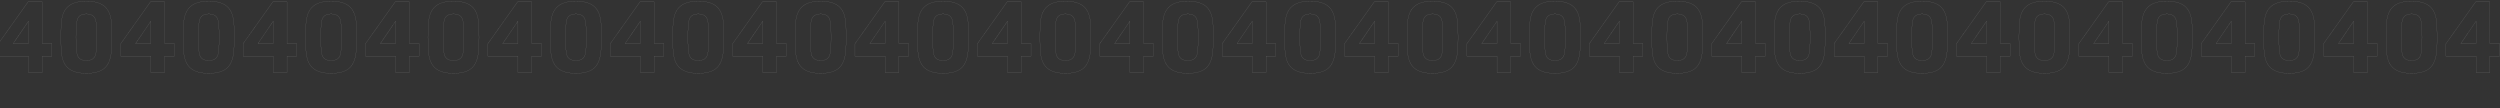 <?xml version="1.0" encoding="UTF-8"?>
<svg width="4724px" height="205px" viewBox="0 0 4724 205" version="1.1" xmlns="http://www.w3.org/2000/svg" xmlns:xlink="http://www.w3.org/1999/xlink">
    <rect x="0" y="0" width="4724" height="205" fill="#333333" stroke="none"/>
    <!-- Generator: Sketch 50.2 (55047) - http://www.bohemiancoding.com/sketch -->
    <title>Artboard</title>
    <desc>Created with Sketch.</desc>
    <defs></defs>
    <g id="Artboard" stroke="none" stroke-width="1" fill="none" fill-rule="evenodd" fill-opacity="0">
        <path d="M98.203,106.043 L79.844,106.043 L79.844,137 L53.77,137 L53.77,106.043 L-3.164,106.043 L-3.164,82.605 L52.988,3.602 L79.844,3.602 L79.844,82.215 L98.203,82.215 L98.203,106.043 Z M53.77,82.215 L53.77,40.027 L24.961,82.215 L53.77,82.215 Z M211.387,70.398 C211.387,80.425 211.126,88.888 210.605,95.789 C209.434,110.568 205.365,121.31 198.398,128.016 C190.977,135.047 179.258,138.562 163.242,138.562 C147.747,138.562 136.224,135.242 128.672,128.602 C122.357,123.133 118.288,114.8 116.465,103.602 C115.488,97.482 115,86.414 115,70.398 C115,54.383 115.488,43.315 116.465,37.195 C118.288,25.997 122.422,17.664 128.867,12.195 C136.289,5.555 147.747,2.234 163.242,2.234 C178.672,2.234 190.195,5.555 197.812,12.195 C204.063,17.664 208.132,25.997 210.02,37.195 C210.931,43.315 211.387,54.383 211.387,70.398 Z M182.871,70.398 C182.871,53.601 182.122,42.664 180.625,37.586 C178.477,30.099 172.682,26.355 163.242,26.355 C153.802,26.355 148.008,30.099 145.859,37.586 C144.362,42.925 143.613,53.862 143.613,70.398 C143.613,87.195 144.362,98.133 145.859,103.211 C148.008,110.698 153.802,114.441 163.242,114.441 C172.682,114.441 178.477,110.698 180.625,103.211 C182.122,98.133 182.871,87.195 182.871,70.398 Z M329.453,106.043 L311.094,106.043 L311.094,137 L285.02,137 L285.02,106.043 L228.086,106.043 L228.086,82.605 L284.238,3.602 L311.094,3.602 L311.094,82.215 L329.453,82.215 L329.453,106.043 Z M285.02,82.215 L285.02,40.027 L256.211,82.215 L285.02,82.215 Z M442.637,70.398 C442.637,80.425 442.376,88.888 441.855,95.789 C440.684,110.568 436.615,121.31 429.648,128.016 C422.227,135.047 410.508,138.562 394.492,138.562 C378.997,138.562 367.474,135.242 359.922,128.602 C353.607,123.133 349.538,114.8 347.715,103.602 C346.738,97.482 346.25,86.414 346.25,70.398 C346.25,54.383 346.738,43.315 347.715,37.195 C349.538,25.997 353.672,17.664 360.117,12.195 C367.539,5.555 378.997,2.234 394.492,2.234 C409.922,2.234 421.445,5.555 429.062,12.195 C435.313,17.664 439.382,25.997 441.27,37.195 C442.181,43.315 442.637,54.383 442.637,70.398 Z M414.121,70.398 C414.121,53.601 413.372,42.664 411.875,37.586 C409.727,30.099 403.932,26.355 394.492,26.355 C385.052,26.355 379.258,30.099 377.109,37.586 C375.612,42.925 374.863,53.862 374.863,70.398 C374.863,87.195 375.612,98.133 377.109,103.211 C379.258,110.698 385.052,114.441 394.492,114.441 C403.932,114.441 409.727,110.698 411.875,103.211 C413.372,98.133 414.121,87.195 414.121,70.398 Z M560.703,106.043 L542.344,106.043 L542.344,137 L516.27,137 L516.27,106.043 L459.336,106.043 L459.336,82.605 L515.488,3.602 L542.344,3.602 L542.344,82.215 L560.703,82.215 L560.703,106.043 Z M516.27,82.215 L516.27,40.027 L487.461,82.215 L516.27,82.215 Z M673.887,70.398 C673.887,80.425 673.626,88.888 673.105,95.789 C671.934,110.568 667.865,121.31 660.898,128.016 C653.477,135.047 641.758,138.562 625.742,138.562 C610.247,138.562 598.724,135.242 591.172,128.602 C584.857,123.133 580.788,114.8 578.965,103.602 C577.988,97.482 577.5,86.414 577.5,70.398 C577.5,54.383 577.988,43.315 578.965,37.195 C580.788,25.997 584.922,17.664 591.367,12.195 C598.789,5.555 610.247,2.234 625.742,2.234 C641.172,2.234 652.695,5.555 660.312,12.195 C666.563,17.664 670.632,25.997 672.52,37.195 C673.431,43.315 673.887,54.383 673.887,70.398 Z M645.371,70.398 C645.371,53.601 644.622,42.664 643.125,37.586 C640.977,30.099 635.182,26.355 625.742,26.355 C616.302,26.355 610.508,30.099 608.359,37.586 C606.862,42.925 606.113,53.862 606.113,70.398 C606.113,87.195 606.862,98.133 608.359,103.211 C610.508,110.698 616.302,114.441 625.742,114.441 C635.182,114.441 640.977,110.698 643.125,103.211 C644.622,98.133 645.371,87.195 645.371,70.398 Z M791.953,106.043 L773.594,106.043 L773.594,137 L747.52,137 L747.52,106.043 L690.586,106.043 L690.586,82.605 L746.738,3.602 L773.594,3.602 L773.594,82.215 L791.953,82.215 L791.953,106.043 Z M747.52,82.215 L747.52,40.027 L718.711,82.215 L747.52,82.215 Z M905.137,70.398 C905.137,80.425 904.876,88.888 904.355,95.789 C903.184,110.568 899.115,121.31 892.148,128.016 C884.727,135.047 873.008,138.562 856.992,138.562 C841.497,138.562 829.974,135.242 822.422,128.602 C816.107,123.133 812.038,114.8 810.215,103.602 C809.238,97.482 808.75,86.414 808.75,70.398 C808.75,54.383 809.238,43.315 810.215,37.195 C812.038,25.997 816.172,17.664 822.617,12.195 C830.039,5.555 841.497,2.234 856.992,2.234 C872.422,2.234 883.945,5.555 891.562,12.195 C897.813,17.664 901.882,25.997 903.77,37.195 C904.681,43.315 905.137,54.383 905.137,70.398 Z M876.621,70.398 C876.621,53.601 875.872,42.664 874.375,37.586 C872.227,30.099 866.432,26.355 856.992,26.355 C847.552,26.355 841.758,30.099 839.609,37.586 C838.112,42.925 837.363,53.862 837.363,70.398 C837.363,87.195 838.112,98.133 839.609,103.211 C841.758,110.698 847.552,114.441 856.992,114.441 C866.432,114.441 872.227,110.698 874.375,103.211 C875.872,98.133 876.621,87.195 876.621,70.398 Z M1023.203,106.043 L1004.844,106.043 L1004.844,137 L978.77,137 L978.77,106.043 L921.836,106.043 L921.836,82.605 L977.988,3.602 L1004.844,3.602 L1004.844,82.215 L1023.203,82.215 L1023.203,106.043 Z M978.77,82.215 L978.77,40.027 L949.961,82.215 L978.77,82.215 Z M1136.387,70.398 C1136.387,80.425 1136.126,88.888 1135.605,95.789 C1134.434,110.568 1130.365,121.31 1123.398,128.016 C1115.977,135.047 1104.258,138.562 1088.242,138.562 C1072.747,138.562 1061.224,135.242 1053.672,128.602 C1047.357,123.133 1043.288,114.8 1041.465,103.602 C1040.488,97.482 1040,86.414 1040,70.398 C1040,54.383 1040.488,43.315 1041.465,37.195 C1043.288,25.997 1047.422,17.664 1053.867,12.195 C1061.289,5.555 1072.747,2.234 1088.242,2.234 C1103.672,2.234 1115.195,5.555 1122.812,12.195 C1129.063,17.664 1133.131,25.997 1135.02,37.195 C1135.931,43.315 1136.387,54.383 1136.387,70.398 Z M1107.871,70.398 C1107.871,53.601 1107.122,42.664 1105.625,37.586 C1103.477,30.099 1097.682,26.355 1088.242,26.355 C1078.802,26.355 1073.008,30.099 1070.859,37.586 C1069.362,42.925 1068.613,53.862 1068.613,70.398 C1068.613,87.195 1069.362,98.133 1070.859,103.211 C1073.008,110.698 1078.802,114.441 1088.242,114.441 C1097.682,114.441 1103.477,110.698 1105.625,103.211 C1107.122,98.133 1107.871,87.195 1107.871,70.398 Z M1254.453,106.043 L1236.094,106.043 L1236.094,137 L1210.02,137 L1210.02,106.043 L1153.086,106.043 L1153.086,82.605 L1209.238,3.602 L1236.094,3.602 L1236.094,82.215 L1254.453,82.215 L1254.453,106.043 Z M1210.02,82.215 L1210.02,40.027 L1181.211,82.215 L1210.02,82.215 Z M1367.637,70.398 C1367.637,80.425 1367.376,88.888 1366.855,95.789 C1365.684,110.568 1361.615,121.31 1354.648,128.016 C1347.227,135.047 1335.508,138.562 1319.492,138.562 C1303.997,138.562 1292.474,135.242 1284.922,128.602 C1278.607,123.133 1274.538,114.8 1272.715,103.602 C1271.738,97.482 1271.25,86.414 1271.25,70.398 C1271.25,54.383 1271.738,43.315 1272.715,37.195 C1274.538,25.997 1278.672,17.664 1285.117,12.195 C1292.539,5.555 1303.997,2.234 1319.492,2.234 C1334.922,2.234 1346.445,5.555 1354.062,12.195 C1360.313,17.664 1364.381,25.997 1366.27,37.195 C1367.181,43.315 1367.637,54.383 1367.637,70.398 Z M1339.121,70.398 C1339.121,53.601 1338.372,42.664 1336.875,37.586 C1334.727,30.099 1328.932,26.355 1319.492,26.355 C1310.052,26.355 1304.258,30.099 1302.109,37.586 C1300.612,42.925 1299.863,53.862 1299.863,70.398 C1299.863,87.195 1300.612,98.133 1302.109,103.211 C1304.258,110.698 1310.052,114.441 1319.492,114.441 C1328.932,114.441 1334.727,110.698 1336.875,103.211 C1338.372,98.133 1339.121,87.195 1339.121,70.398 Z M1485.703,106.043 L1467.344,106.043 L1467.344,137 L1441.27,137 L1441.27,106.043 L1384.336,106.043 L1384.336,82.605 L1440.488,3.602 L1467.344,3.602 L1467.344,82.215 L1485.703,82.215 L1485.703,106.043 Z M1441.27,82.215 L1441.27,40.027 L1412.461,82.215 L1441.27,82.215 Z M1598.887,70.398 C1598.887,80.425 1598.626,88.888 1598.105,95.789 C1596.934,110.568 1592.865,121.31 1585.898,128.016 C1578.477,135.047 1566.758,138.562 1550.742,138.562 C1535.247,138.562 1523.724,135.242 1516.172,128.602 C1509.857,123.133 1505.788,114.8 1503.965,103.602 C1502.988,97.482 1502.5,86.414 1502.5,70.398 C1502.5,54.383 1502.988,43.315 1503.965,37.195 C1505.788,25.997 1509.922,17.664 1516.367,12.195 C1523.789,5.555 1535.247,2.234 1550.742,2.234 C1566.172,2.234 1577.695,5.555 1585.312,12.195 C1591.563,17.664 1595.631,25.997 1597.52,37.195 C1598.431,43.315 1598.887,54.383 1598.887,70.398 Z M1570.371,70.398 C1570.371,53.601 1569.622,42.664 1568.125,37.586 C1565.977,30.099 1560.182,26.355 1550.742,26.355 C1541.302,26.355 1535.508,30.099 1533.359,37.586 C1531.862,42.925 1531.113,53.862 1531.113,70.398 C1531.113,87.195 1531.862,98.133 1533.359,103.211 C1535.508,110.698 1541.302,114.441 1550.742,114.441 C1560.182,114.441 1565.977,110.698 1568.125,103.211 C1569.622,98.133 1570.371,87.195 1570.371,70.398 Z M1716.953,106.043 L1698.594,106.043 L1698.594,137 L1672.52,137 L1672.52,106.043 L1615.586,106.043 L1615.586,82.605 L1671.738,3.602 L1698.594,3.602 L1698.594,82.215 L1716.953,82.215 L1716.953,106.043 Z M1672.52,82.215 L1672.52,40.027 L1643.711,82.215 L1672.52,82.215 Z M1830.137,70.398 C1830.137,80.425 1829.876,88.888 1829.355,95.789 C1828.184,110.568 1824.115,121.31 1817.148,128.016 C1809.727,135.047 1798.008,138.562 1781.992,138.562 C1766.497,138.562 1754.974,135.242 1747.422,128.602 C1741.107,123.133 1737.038,114.8 1735.215,103.602 C1734.238,97.482 1733.75,86.414 1733.75,70.398 C1733.75,54.383 1734.238,43.315 1735.215,37.195 C1737.038,25.997 1741.172,17.664 1747.617,12.195 C1755.039,5.555 1766.497,2.234 1781.992,2.234 C1797.422,2.234 1808.945,5.555 1816.562,12.195 C1822.813,17.664 1826.881,25.997 1828.77,37.195 C1829.681,43.315 1830.137,54.383 1830.137,70.398 Z M1801.621,70.398 C1801.621,53.601 1800.872,42.664 1799.375,37.586 C1797.227,30.099 1791.432,26.355 1781.992,26.355 C1772.552,26.355 1766.758,30.099 1764.609,37.586 C1763.112,42.925 1762.363,53.862 1762.363,70.398 C1762.363,87.195 1763.112,98.133 1764.609,103.211 C1766.758,110.698 1772.552,114.441 1781.992,114.441 C1791.432,114.441 1797.227,110.698 1799.375,103.211 C1800.872,98.133 1801.621,87.195 1801.621,70.398 Z M1948.203,106.043 L1929.844,106.043 L1929.844,137 L1903.77,137 L1903.77,106.043 L1846.836,106.043 L1846.836,82.605 L1902.988,3.602 L1929.844,3.602 L1929.844,82.215 L1948.203,82.215 L1948.203,106.043 Z M1903.77,82.215 L1903.77,40.027 L1874.961,82.215 L1903.77,82.215 Z M2061.387,70.398 C2061.387,80.425 2061.126,88.888 2060.605,95.789 C2059.434,110.568 2055.365,121.31 2048.398,128.016 C2040.977,135.047 2029.258,138.562 2013.242,138.562 C1997.747,138.562 1986.224,135.242 1978.672,128.602 C1972.357,123.133 1968.288,114.8 1966.465,103.602 C1965.488,97.482 1965,86.414 1965,70.398 C1965,54.383 1965.488,43.315 1966.465,37.195 C1968.288,25.997 1972.422,17.664 1978.867,12.195 C1986.289,5.555 1997.747,2.234 2013.242,2.234 C2028.672,2.234 2040.195,5.555 2047.812,12.195 C2054.063,17.664 2058.131,25.997 2060.02,37.195 C2060.931,43.315 2061.387,54.383 2061.387,70.398 Z M2032.871,70.398 C2032.871,53.601 2032.122,42.664 2030.625,37.586 C2028.477,30.099 2022.682,26.355 2013.242,26.355 C2003.802,26.355 1998.008,30.099 1995.859,37.586 C1994.362,42.925 1993.613,53.862 1993.613,70.398 C1993.613,87.195 1994.362,98.133 1995.859,103.211 C1998.008,110.698 2003.802,114.441 2013.242,114.441 C2022.682,114.441 2028.477,110.698 2030.625,103.211 C2032.122,98.133 2032.871,87.195 2032.871,70.398 Z M2179.453,106.043 L2161.094,106.043 L2161.094,137 L2135.02,137 L2135.02,106.043 L2078.086,106.043 L2078.086,82.605 L2134.238,3.602 L2161.094,3.602 L2161.094,82.215 L2179.453,82.215 L2179.453,106.043 Z M2135.02,82.215 L2135.02,40.027 L2106.211,82.215 L2135.02,82.215 Z M2292.637,70.398 C2292.637,80.425 2292.376,88.888 2291.855,95.789 C2290.684,110.568 2286.615,121.31 2279.648,128.016 C2272.227,135.047 2260.508,138.562 2244.492,138.562 C2228.997,138.562 2217.474,135.242 2209.922,128.602 C2203.607,123.133 2199.538,114.8 2197.715,103.602 C2196.738,97.482 2196.25,86.414 2196.25,70.398 C2196.25,54.383 2196.738,43.315 2197.715,37.195 C2199.538,25.997 2203.672,17.664 2210.117,12.195 C2217.539,5.555 2228.997,2.234 2244.492,2.234 C2259.922,2.234 2271.445,5.555 2279.062,12.195 C2285.313,17.664 2289.381,25.997 2291.27,37.195 C2292.181,43.315 2292.637,54.383 2292.637,70.398 Z M2264.121,70.398 C2264.121,53.601 2263.372,42.664 2261.875,37.586 C2259.727,30.099 2253.932,26.355 2244.492,26.355 C2235.052,26.355 2229.258,30.099 2227.109,37.586 C2225.612,42.925 2224.863,53.862 2224.863,70.398 C2224.863,87.195 2225.612,98.133 2227.109,103.211 C2229.258,110.698 2235.052,114.441 2244.492,114.441 C2253.932,114.441 2259.727,110.698 2261.875,103.211 C2263.372,98.133 2264.121,87.195 2264.121,70.398 Z M2410.703,106.043 L2392.344,106.043 L2392.344,137 L2366.27,137 L2366.27,106.043 L2309.336,106.043 L2309.336,82.605 L2365.488,3.602 L2392.344,3.602 L2392.344,82.215 L2410.703,82.215 L2410.703,106.043 Z M2366.27,82.215 L2366.27,40.027 L2337.461,82.215 L2366.27,82.215 Z M2523.887,70.398 C2523.887,80.425 2523.626,88.888 2523.105,95.789 C2521.934,110.568 2517.865,121.31 2510.898,128.016 C2503.477,135.047 2491.758,138.562 2475.742,138.562 C2460.247,138.562 2448.724,135.242 2441.172,128.602 C2434.857,123.133 2430.788,114.8 2428.965,103.602 C2427.988,97.482 2427.5,86.414 2427.5,70.398 C2427.5,54.383 2427.988,43.315 2428.965,37.195 C2430.788,25.997 2434.922,17.664 2441.367,12.195 C2448.789,5.555 2460.247,2.234 2475.742,2.234 C2491.172,2.234 2502.695,5.555 2510.312,12.195 C2516.563,17.664 2520.631,25.997 2522.52,37.195 C2523.431,43.315 2523.887,54.383 2523.887,70.398 Z M2495.371,70.398 C2495.371,53.601 2494.622,42.664 2493.125,37.586 C2490.977,30.099 2485.182,26.355 2475.742,26.355 C2466.302,26.355 2460.508,30.099 2458.359,37.586 C2456.862,42.925 2456.113,53.862 2456.113,70.398 C2456.113,87.195 2456.862,98.133 2458.359,103.211 C2460.508,110.698 2466.302,114.441 2475.742,114.441 C2485.182,114.441 2490.977,110.698 2493.125,103.211 C2494.622,98.133 2495.371,87.195 2495.371,70.398 Z M2641.953,106.043 L2623.594,106.043 L2623.594,137 L2597.52,137 L2597.52,106.043 L2540.586,106.043 L2540.586,82.605 L2596.738,3.602 L2623.594,3.602 L2623.594,82.215 L2641.953,82.215 L2641.953,106.043 Z M2597.52,82.215 L2597.52,40.027 L2568.711,82.215 L2597.52,82.215 Z M2755.137,70.398 C2755.137,80.425 2754.876,88.888 2754.355,95.789 C2753.184,110.568 2749.115,121.31 2742.148,128.016 C2734.727,135.047 2723.008,138.562 2706.992,138.562 C2691.497,138.562 2679.974,135.242 2672.422,128.602 C2666.107,123.133 2662.038,114.8 2660.215,103.602 C2659.238,97.482 2658.75,86.414 2658.75,70.398 C2658.75,54.383 2659.238,43.315 2660.215,37.195 C2662.038,25.997 2666.172,17.664 2672.617,12.195 C2680.039,5.555 2691.497,2.234 2706.992,2.234 C2722.422,2.234 2733.945,5.555 2741.562,12.195 C2747.813,17.664 2751.881,25.997 2753.77,37.195 C2754.681,43.315 2755.137,54.383 2755.137,70.398 Z M2726.621,70.398 C2726.621,53.601 2725.872,42.664 2724.375,37.586 C2722.227,30.099 2716.432,26.355 2706.992,26.355 C2697.552,26.355 2691.758,30.099 2689.609,37.586 C2688.112,42.925 2687.363,53.862 2687.363,70.398 C2687.363,87.195 2688.112,98.133 2689.609,103.211 C2691.758,110.698 2697.552,114.441 2706.992,114.441 C2716.432,114.441 2722.227,110.698 2724.375,103.211 C2725.872,98.133 2726.621,87.195 2726.621,70.398 Z M2873.203,106.043 L2854.844,106.043 L2854.844,137 L2828.77,137 L2828.77,106.043 L2771.836,106.043 L2771.836,82.605 L2827.988,3.602 L2854.844,3.602 L2854.844,82.215 L2873.203,82.215 L2873.203,106.043 Z M2828.77,82.215 L2828.77,40.027 L2799.961,82.215 L2828.77,82.215 Z M2986.387,70.398 C2986.387,80.425 2986.126,88.888 2985.605,95.789 C2984.434,110.568 2980.365,121.31 2973.398,128.016 C2965.977,135.047 2954.258,138.562 2938.242,138.562 C2922.747,138.562 2911.224,135.242 2903.672,128.602 C2897.357,123.133 2893.288,114.8 2891.465,103.602 C2890.488,97.482 2890,86.414 2890,70.398 C2890,54.383 2890.488,43.315 2891.465,37.195 C2893.288,25.997 2897.422,17.664 2903.867,12.195 C2911.289,5.555 2922.747,2.234 2938.242,2.234 C2953.672,2.234 2965.195,5.555 2972.812,12.195 C2979.063,17.664 2983.131,25.997 2985.02,37.195 C2985.931,43.315 2986.387,54.383 2986.387,70.398 Z M2957.871,70.398 C2957.871,53.601 2957.122,42.664 2955.625,37.586 C2953.477,30.099 2947.682,26.355 2938.242,26.355 C2928.802,26.355 2923.008,30.099 2920.859,37.586 C2919.362,42.925 2918.613,53.862 2918.613,70.398 C2918.613,87.195 2919.362,98.133 2920.859,103.211 C2923.008,110.698 2928.802,114.441 2938.242,114.441 C2947.682,114.441 2953.477,110.698 2955.625,103.211 C2957.122,98.133 2957.871,87.195 2957.871,70.398 Z M3104.453,106.043 L3086.094,106.043 L3086.094,137 L3060.02,137 L3060.02,106.043 L3003.086,106.043 L3003.086,82.605 L3059.238,3.602 L3086.094,3.602 L3086.094,82.215 L3104.453,82.215 L3104.453,106.043 Z M3060.02,82.215 L3060.02,40.027 L3031.211,82.215 L3060.02,82.215 Z M3217.637,70.398 C3217.637,80.425 3217.376,88.888 3216.855,95.789 C3215.684,110.568 3211.615,121.31 3204.648,128.016 C3197.227,135.047 3185.508,138.562 3169.492,138.562 C3153.997,138.562 3142.474,135.242 3134.922,128.602 C3128.607,123.133 3124.538,114.8 3122.715,103.602 C3121.738,97.482 3121.25,86.414 3121.25,70.398 C3121.25,54.383 3121.738,43.315 3122.715,37.195 C3124.538,25.997 3128.672,17.664 3135.117,12.195 C3142.539,5.555 3153.997,2.234 3169.492,2.234 C3184.922,2.234 3196.445,5.555 3204.062,12.195 C3210.313,17.664 3214.381,25.997 3216.27,37.195 C3217.181,43.315 3217.637,54.383 3217.637,70.398 Z M3189.121,70.398 C3189.121,53.601 3188.372,42.664 3186.875,37.586 C3184.727,30.099 3178.932,26.355 3169.492,26.355 C3160.052,26.355 3154.258,30.099 3152.109,37.586 C3150.612,42.925 3149.863,53.862 3149.863,70.398 C3149.863,87.195 3150.612,98.133 3152.109,103.211 C3154.258,110.698 3160.052,114.441 3169.492,114.441 C3178.932,114.441 3184.727,110.698 3186.875,103.211 C3188.372,98.133 3189.121,87.195 3189.121,70.398 Z M3335.703,106.043 L3317.344,106.043 L3317.344,137 L3291.27,137 L3291.27,106.043 L3234.336,106.043 L3234.336,82.605 L3290.488,3.602 L3317.344,3.602 L3317.344,82.215 L3335.703,82.215 L3335.703,106.043 Z M3291.27,82.215 L3291.27,40.027 L3262.461,82.215 L3291.27,82.215 Z M3448.887,70.398 C3448.887,80.425 3448.626,88.888 3448.105,95.789 C3446.934,110.568 3442.865,121.31 3435.898,128.016 C3428.477,135.047 3416.758,138.562 3400.742,138.562 C3385.247,138.562 3373.724,135.242 3366.172,128.602 C3359.857,123.133 3355.788,114.8 3353.965,103.602 C3352.988,97.482 3352.5,86.414 3352.5,70.398 C3352.5,54.383 3352.988,43.315 3353.965,37.195 C3355.788,25.997 3359.922,17.664 3366.367,12.195 C3373.789,5.555 3385.247,2.234 3400.742,2.234 C3416.172,2.234 3427.695,5.555 3435.312,12.195 C3441.563,17.664 3445.631,25.997 3447.52,37.195 C3448.431,43.315 3448.887,54.383 3448.887,70.398 Z M3420.371,70.398 C3420.371,53.601 3419.622,42.664 3418.125,37.586 C3415.977,30.099 3410.182,26.355 3400.742,26.355 C3391.302,26.355 3385.508,30.099 3383.359,37.586 C3381.862,42.925 3381.113,53.862 3381.113,70.398 C3381.113,87.195 3381.862,98.133 3383.359,103.211 C3385.508,110.698 3391.302,114.441 3400.742,114.441 C3410.182,114.441 3415.977,110.698 3418.125,103.211 C3419.622,98.133 3420.371,87.195 3420.371,70.398 Z M3566.953,106.043 L3548.594,106.043 L3548.594,137 L3522.52,137 L3522.52,106.043 L3465.586,106.043 L3465.586,82.605 L3521.738,3.602 L3548.594,3.602 L3548.594,82.215 L3566.953,82.215 L3566.953,106.043 Z M3522.52,82.215 L3522.52,40.027 L3493.711,82.215 L3522.52,82.215 Z M3680.137,70.398 C3680.137,80.425 3679.876,88.888 3679.355,95.789 C3678.184,110.568 3674.115,121.31 3667.148,128.016 C3659.727,135.047 3648.008,138.562 3631.992,138.562 C3616.497,138.562 3604.974,135.242 3597.422,128.602 C3591.107,123.133 3587.038,114.8 3585.215,103.602 C3584.238,97.482 3583.75,86.414 3583.75,70.398 C3583.75,54.383 3584.238,43.315 3585.215,37.195 C3587.038,25.997 3591.172,17.664 3597.617,12.195 C3605.039,5.555 3616.497,2.234 3631.992,2.234 C3647.422,2.234 3658.945,5.555 3666.562,12.195 C3672.813,17.664 3676.881,25.997 3678.77,37.195 C3679.681,43.315 3680.137,54.383 3680.137,70.398 Z M3651.621,70.398 C3651.621,53.601 3650.872,42.664 3649.375,37.586 C3647.227,30.099 3641.432,26.355 3631.992,26.355 C3622.552,26.355 3616.758,30.099 3614.609,37.586 C3613.112,42.925 3612.363,53.862 3612.363,70.398 C3612.363,87.195 3613.112,98.133 3614.609,103.211 C3616.758,110.698 3622.552,114.441 3631.992,114.441 C3641.432,114.441 3647.227,110.698 3649.375,103.211 C3650.872,98.133 3651.621,87.195 3651.621,70.398 Z M3798.203,106.043 L3779.844,106.043 L3779.844,137 L3753.77,137 L3753.77,106.043 L3696.836,106.043 L3696.836,82.605 L3752.988,3.602 L3779.844,3.602 L3779.844,82.215 L3798.203,82.215 L3798.203,106.043 Z M3753.77,82.215 L3753.77,40.027 L3724.961,82.215 L3753.77,82.215 Z M3911.387,70.398 C3911.387,80.425 3911.126,88.888 3910.605,95.789 C3909.434,110.568 3905.365,121.31 3898.398,128.016 C3890.977,135.047 3879.258,138.562 3863.242,138.562 C3847.747,138.562 3836.224,135.242 3828.672,128.602 C3822.357,123.133 3818.288,114.8 3816.465,103.602 C3815.488,97.482 3815,86.414 3815,70.398 C3815,54.383 3815.488,43.315 3816.465,37.195 C3818.288,25.997 3822.422,17.664 3828.867,12.195 C3836.289,5.555 3847.747,2.234 3863.242,2.234 C3878.672,2.234 3890.195,5.555 3897.812,12.195 C3904.063,17.664 3908.131,25.997 3910.02,37.195 C3910.931,43.315 3911.387,54.383 3911.387,70.398 Z M3882.871,70.398 C3882.871,53.601 3882.122,42.664 3880.625,37.586 C3878.477,30.099 3872.682,26.355 3863.242,26.355 C3853.802,26.355 3848.008,30.099 3845.859,37.586 C3844.362,42.925 3843.613,53.862 3843.613,70.398 C3843.613,87.195 3844.362,98.133 3845.859,103.211 C3848.008,110.698 3853.802,114.441 3863.242,114.441 C3872.682,114.441 3878.477,110.698 3880.625,103.211 C3882.122,98.133 3882.871,87.195 3882.871,70.398 Z M4029.453,106.043 L4011.094,106.043 L4011.094,137 L3985.02,137 L3985.02,106.043 L3928.086,106.043 L3928.086,82.605 L3984.238,3.602 L4011.094,3.602 L4011.094,82.215 L4029.453,82.215 L4029.453,106.043 Z M3985.02,82.215 L3985.02,40.027 L3956.211,82.215 L3985.02,82.215 Z M4142.637,70.398 C4142.637,80.425 4142.376,88.888 4141.855,95.789 C4140.684,110.568 4136.615,121.31 4129.648,128.016 C4122.227,135.047 4110.508,138.562 4094.492,138.562 C4078.997,138.562 4067.474,135.242 4059.922,128.602 C4053.607,123.133 4049.538,114.8 4047.715,103.602 C4046.738,97.482 4046.25,86.414 4046.25,70.398 C4046.25,54.383 4046.738,43.315 4047.715,37.195 C4049.538,25.997 4053.672,17.664 4060.117,12.195 C4067.539,5.555 4078.997,2.234 4094.492,2.234 C4109.922,2.234 4121.445,5.555 4129.062,12.195 C4135.313,17.664 4139.382,25.997 4141.27,37.195 C4142.181,43.315 4142.637,54.383 4142.637,70.398 Z M4114.121,70.398 C4114.121,53.601 4113.372,42.664 4111.875,37.586 C4109.727,30.099 4103.932,26.355 4094.492,26.355 C4085.052,26.355 4079.258,30.099 4077.109,37.586 C4075.612,42.925 4074.863,53.862 4074.863,70.398 C4074.863,87.195 4075.612,98.133 4077.109,103.211 C4079.258,110.698 4085.052,114.441 4094.492,114.441 C4103.932,114.441 4109.727,110.698 4111.875,103.211 C4113.372,98.133 4114.121,87.195 4114.121,70.398 Z M4260.703,106.043 L4242.344,106.043 L4242.344,137 L4216.27,137 L4216.27,106.043 L4159.336,106.043 L4159.336,82.605 L4215.488,3.602 L4242.344,3.602 L4242.344,82.215 L4260.703,82.215 L4260.703,106.043 Z M4216.27,82.215 L4216.27,40.027 L4187.461,82.215 L4216.27,82.215 Z M4373.887,70.398 C4373.887,80.425 4373.626,88.888 4373.105,95.789 C4371.934,110.568 4367.865,121.31 4360.898,128.016 C4353.477,135.047 4341.758,138.562 4325.742,138.562 C4310.247,138.562 4298.724,135.242 4291.172,128.602 C4284.857,123.133 4280.788,114.8 4278.965,103.602 C4277.988,97.482 4277.5,86.414 4277.5,70.398 C4277.5,54.383 4277.988,43.315 4278.965,37.195 C4280.788,25.997 4284.922,17.664 4291.367,12.195 C4298.789,5.555 4310.247,2.234 4325.742,2.234 C4341.172,2.234 4352.695,5.555 4360.312,12.195 C4366.563,17.664 4370.632,25.997 4372.52,37.195 C4373.431,43.315 4373.887,54.383 4373.887,70.398 Z M4345.371,70.398 C4345.371,53.601 4344.622,42.664 4343.125,37.586 C4340.977,30.099 4335.182,26.355 4325.742,26.355 C4316.302,26.355 4310.508,30.099 4308.359,37.586 C4306.862,42.925 4306.113,53.862 4306.113,70.398 C4306.113,87.195 4306.862,98.133 4308.359,103.211 C4310.508,110.698 4316.302,114.441 4325.742,114.441 C4335.182,114.441 4340.977,110.698 4343.125,103.211 C4344.622,98.133 4345.371,87.195 4345.371,70.398 Z M4491.953,106.043 L4473.594,106.043 L4473.594,137 L4447.52,137 L4447.52,106.043 L4390.586,106.043 L4390.586,82.605 L4446.738,3.602 L4473.594,3.602 L4473.594,82.215 L4491.953,82.215 L4491.953,106.043 Z M4447.52,82.215 L4447.52,40.027 L4418.711,82.215 L4447.52,82.215 Z M4605.137,70.398 C4605.137,80.425 4604.876,88.888 4604.355,95.789 C4603.184,110.568 4599.115,121.31 4592.148,128.016 C4584.727,135.047 4573.008,138.562 4556.992,138.562 C4541.497,138.562 4529.974,135.242 4522.422,128.602 C4516.107,123.133 4512.038,114.8 4510.215,103.602 C4509.238,97.482 4508.75,86.414 4508.75,70.398 C4508.75,54.383 4509.238,43.315 4510.215,37.195 C4512.038,25.997 4516.172,17.664 4522.617,12.195 C4530.039,5.555 4541.497,2.234 4556.992,2.234 C4572.422,2.234 4583.945,5.555 4591.562,12.195 C4597.813,17.664 4601.882,25.997 4603.77,37.195 C4604.681,43.315 4605.137,54.383 4605.137,70.398 Z M4576.621,70.398 C4576.621,53.601 4575.872,42.664 4574.375,37.586 C4572.227,30.099 4566.432,26.355 4556.992,26.355 C4547.552,26.355 4541.758,30.099 4539.609,37.586 C4538.112,42.925 4537.363,53.862 4537.363,70.398 C4537.363,87.195 4538.112,98.133 4539.609,103.211 C4541.758,110.698 4547.552,114.441 4556.992,114.441 C4566.432,114.441 4572.227,110.698 4574.375,103.211 C4575.872,98.133 4576.621,87.195 4576.621,70.398 Z M4723.203,106.043 L4704.844,106.043 L4704.844,137 L4678.77,137 L4678.77,106.043 L4621.836,106.043 L4621.836,82.605 L4677.988,3.602 L4704.844,3.602 L4704.844,82.215 L4723.203,82.215 L4723.203,106.043 Z M4678.77,82.215 L4678.77,40.027 L4649.961,82.215 L4678.77,82.215 Z" id="40404040404040404040" stroke="#FFFFFF" stroke-width="0.1" fill="#FFFFFF"></path>
    </g>
</svg>